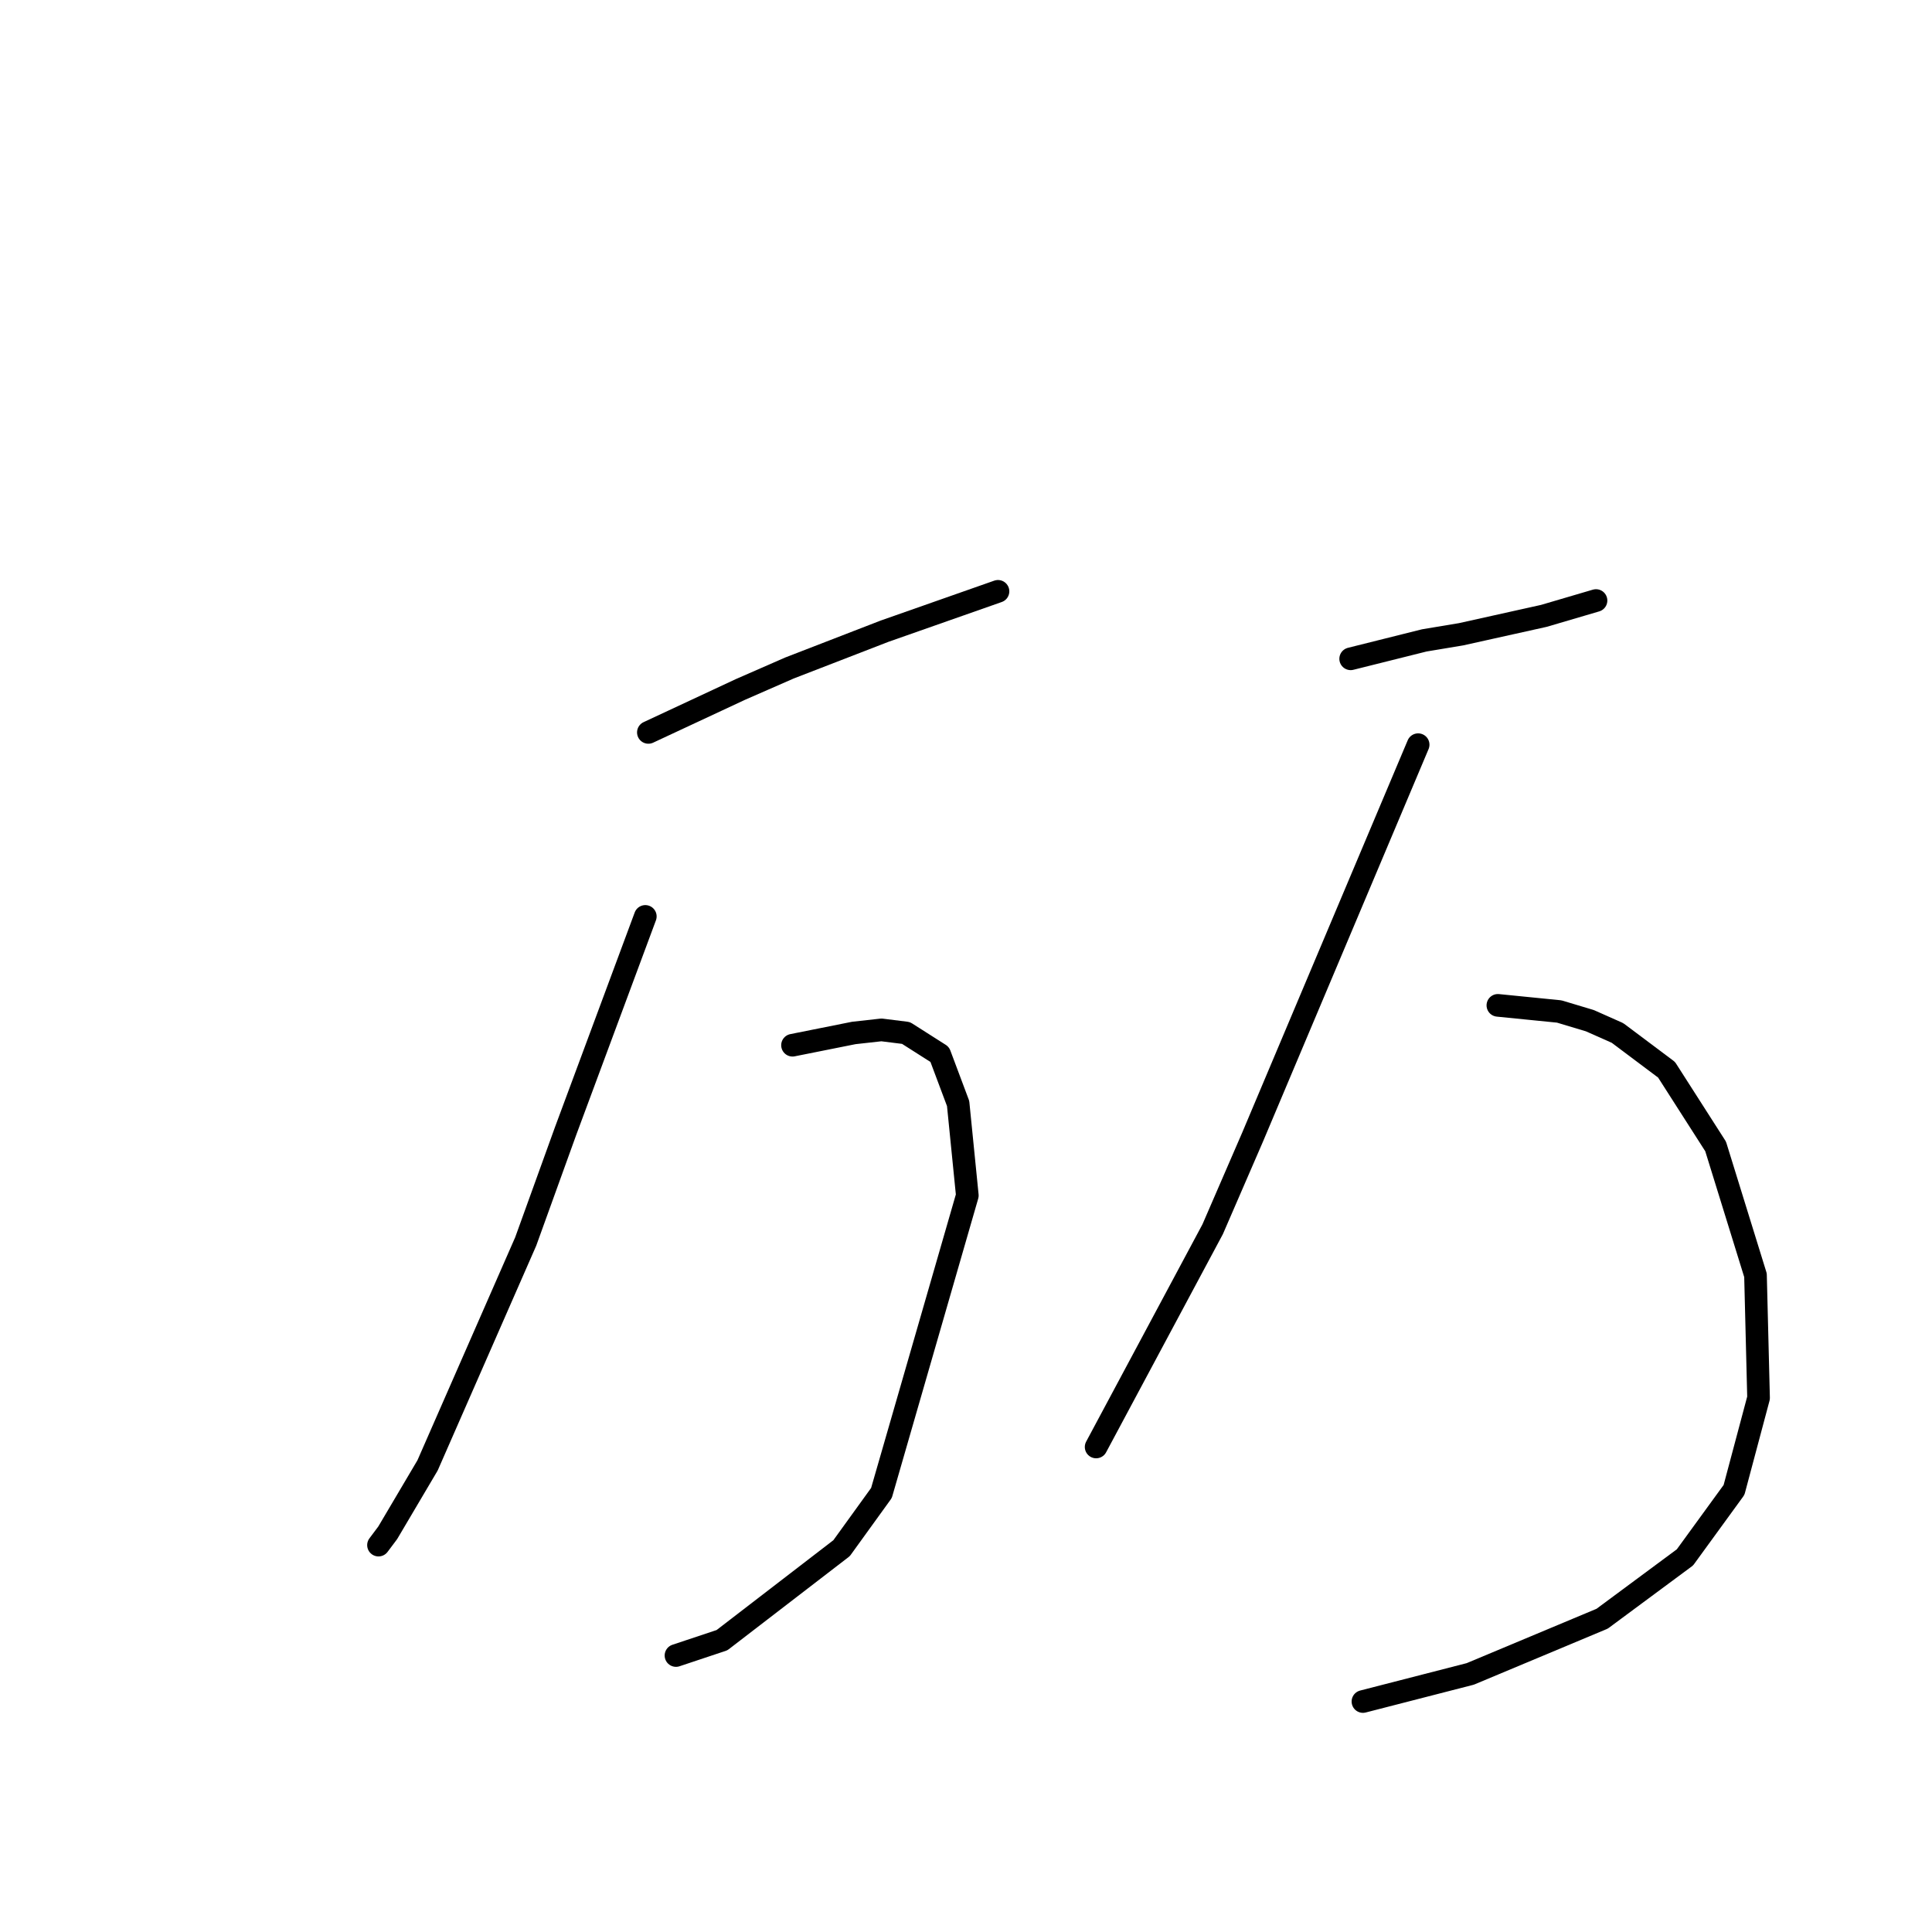 <?xml version="1.0" standalone="no"?>
    <svg width="256" height="256" xmlns="http://www.w3.org/2000/svg" version="1.1">
    <polyline stroke="black" stroke-width="3" stroke-linecap="round" fill="transparent" stroke-linejoin="round" points="85.913 97.048 92.009 94.204 98.104 91.359 104.606 88.514 117.204 83.638 132.239 78.355 132.239 78.355 " />
        <polyline stroke="black" stroke-width="3" stroke-linecap="round" fill="transparent" stroke-linejoin="round" points="85.507 121.43 80.224 135.653 74.942 149.876 69.659 164.505 56.655 194.17 51.372 203.11 50.153 204.735 50.153 204.735 " />
        <polyline stroke="black" stroke-width="3" stroke-linecap="round" fill="transparent" stroke-linejoin="round" points="105.013 138.497 109.076 137.685 113.14 136.872 116.797 136.466 120.048 136.872 124.518 139.717 126.956 146.218 128.175 158.409 116.797 197.827 111.514 205.141 95.666 217.332 89.571 219.364 89.571 219.364 " />
        <polyline stroke="black" stroke-width="3" stroke-linecap="round" fill="transparent" stroke-linejoin="round" points="178.971 87.295 183.848 86.076 188.724 84.857 193.6 84.044 204.572 81.606 211.48 79.574 211.48 79.574 " />
        <polyline stroke="black" stroke-width="3" stroke-linecap="round" fill="transparent" stroke-linejoin="round" points="187.911 98.674 176.939 124.681 165.968 150.688 160.685 162.879 145.243 191.731 145.243 191.731 " />
        <polyline stroke="black" stroke-width="3" stroke-linecap="round" fill="transparent" stroke-linejoin="round" points="198.477 133.215 202.54 133.621 206.604 134.027 210.668 135.247 214.325 136.872 220.827 141.748 227.329 151.908 232.612 168.975 233.018 185.23 229.767 197.421 223.265 206.361 212.293 214.488 194.819 221.802 180.597 225.46 180.597 225.46 " />
        </svg>